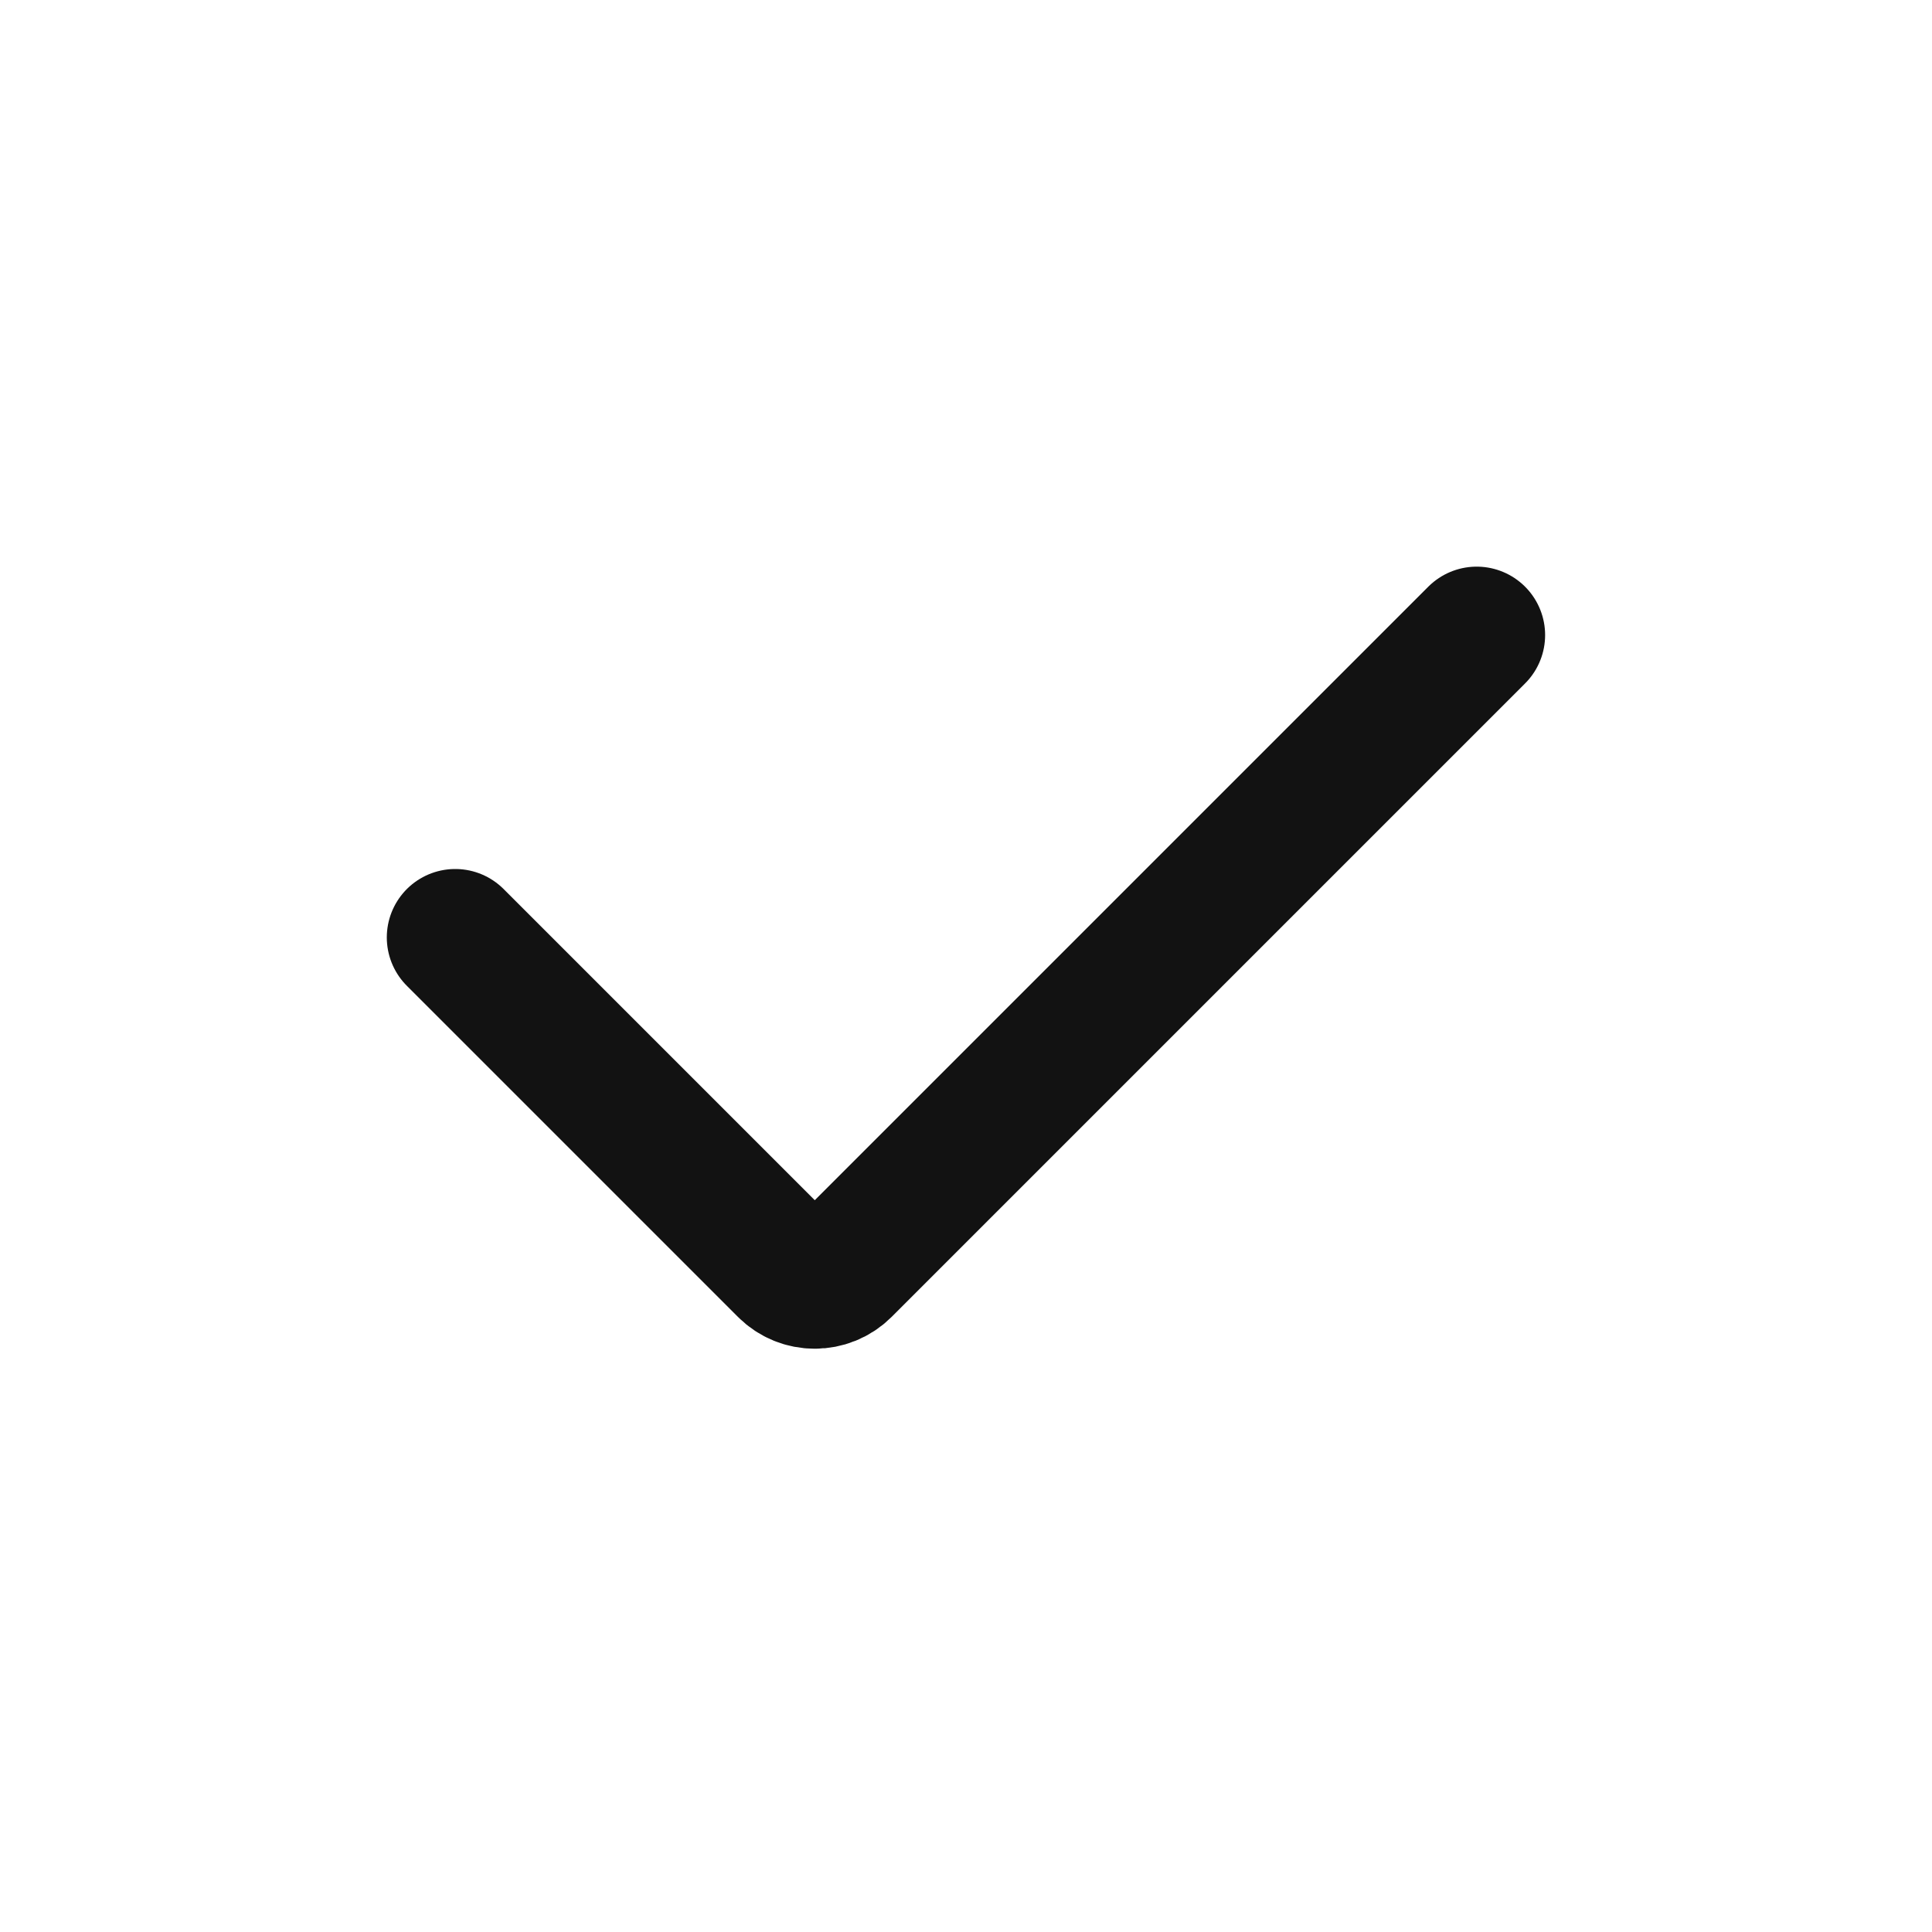 <svg width="24" height="24" viewBox="0 0 24 24" fill="none" xmlns="http://www.w3.org/2000/svg">
<path d="M5.655 11.645L9.768 15.758C9.963 15.953 10.279 15.953 10.475 15.758L18.344 7.889" stroke="#121212" stroke-width="1.7" stroke-linecap="round"/>
</svg>
